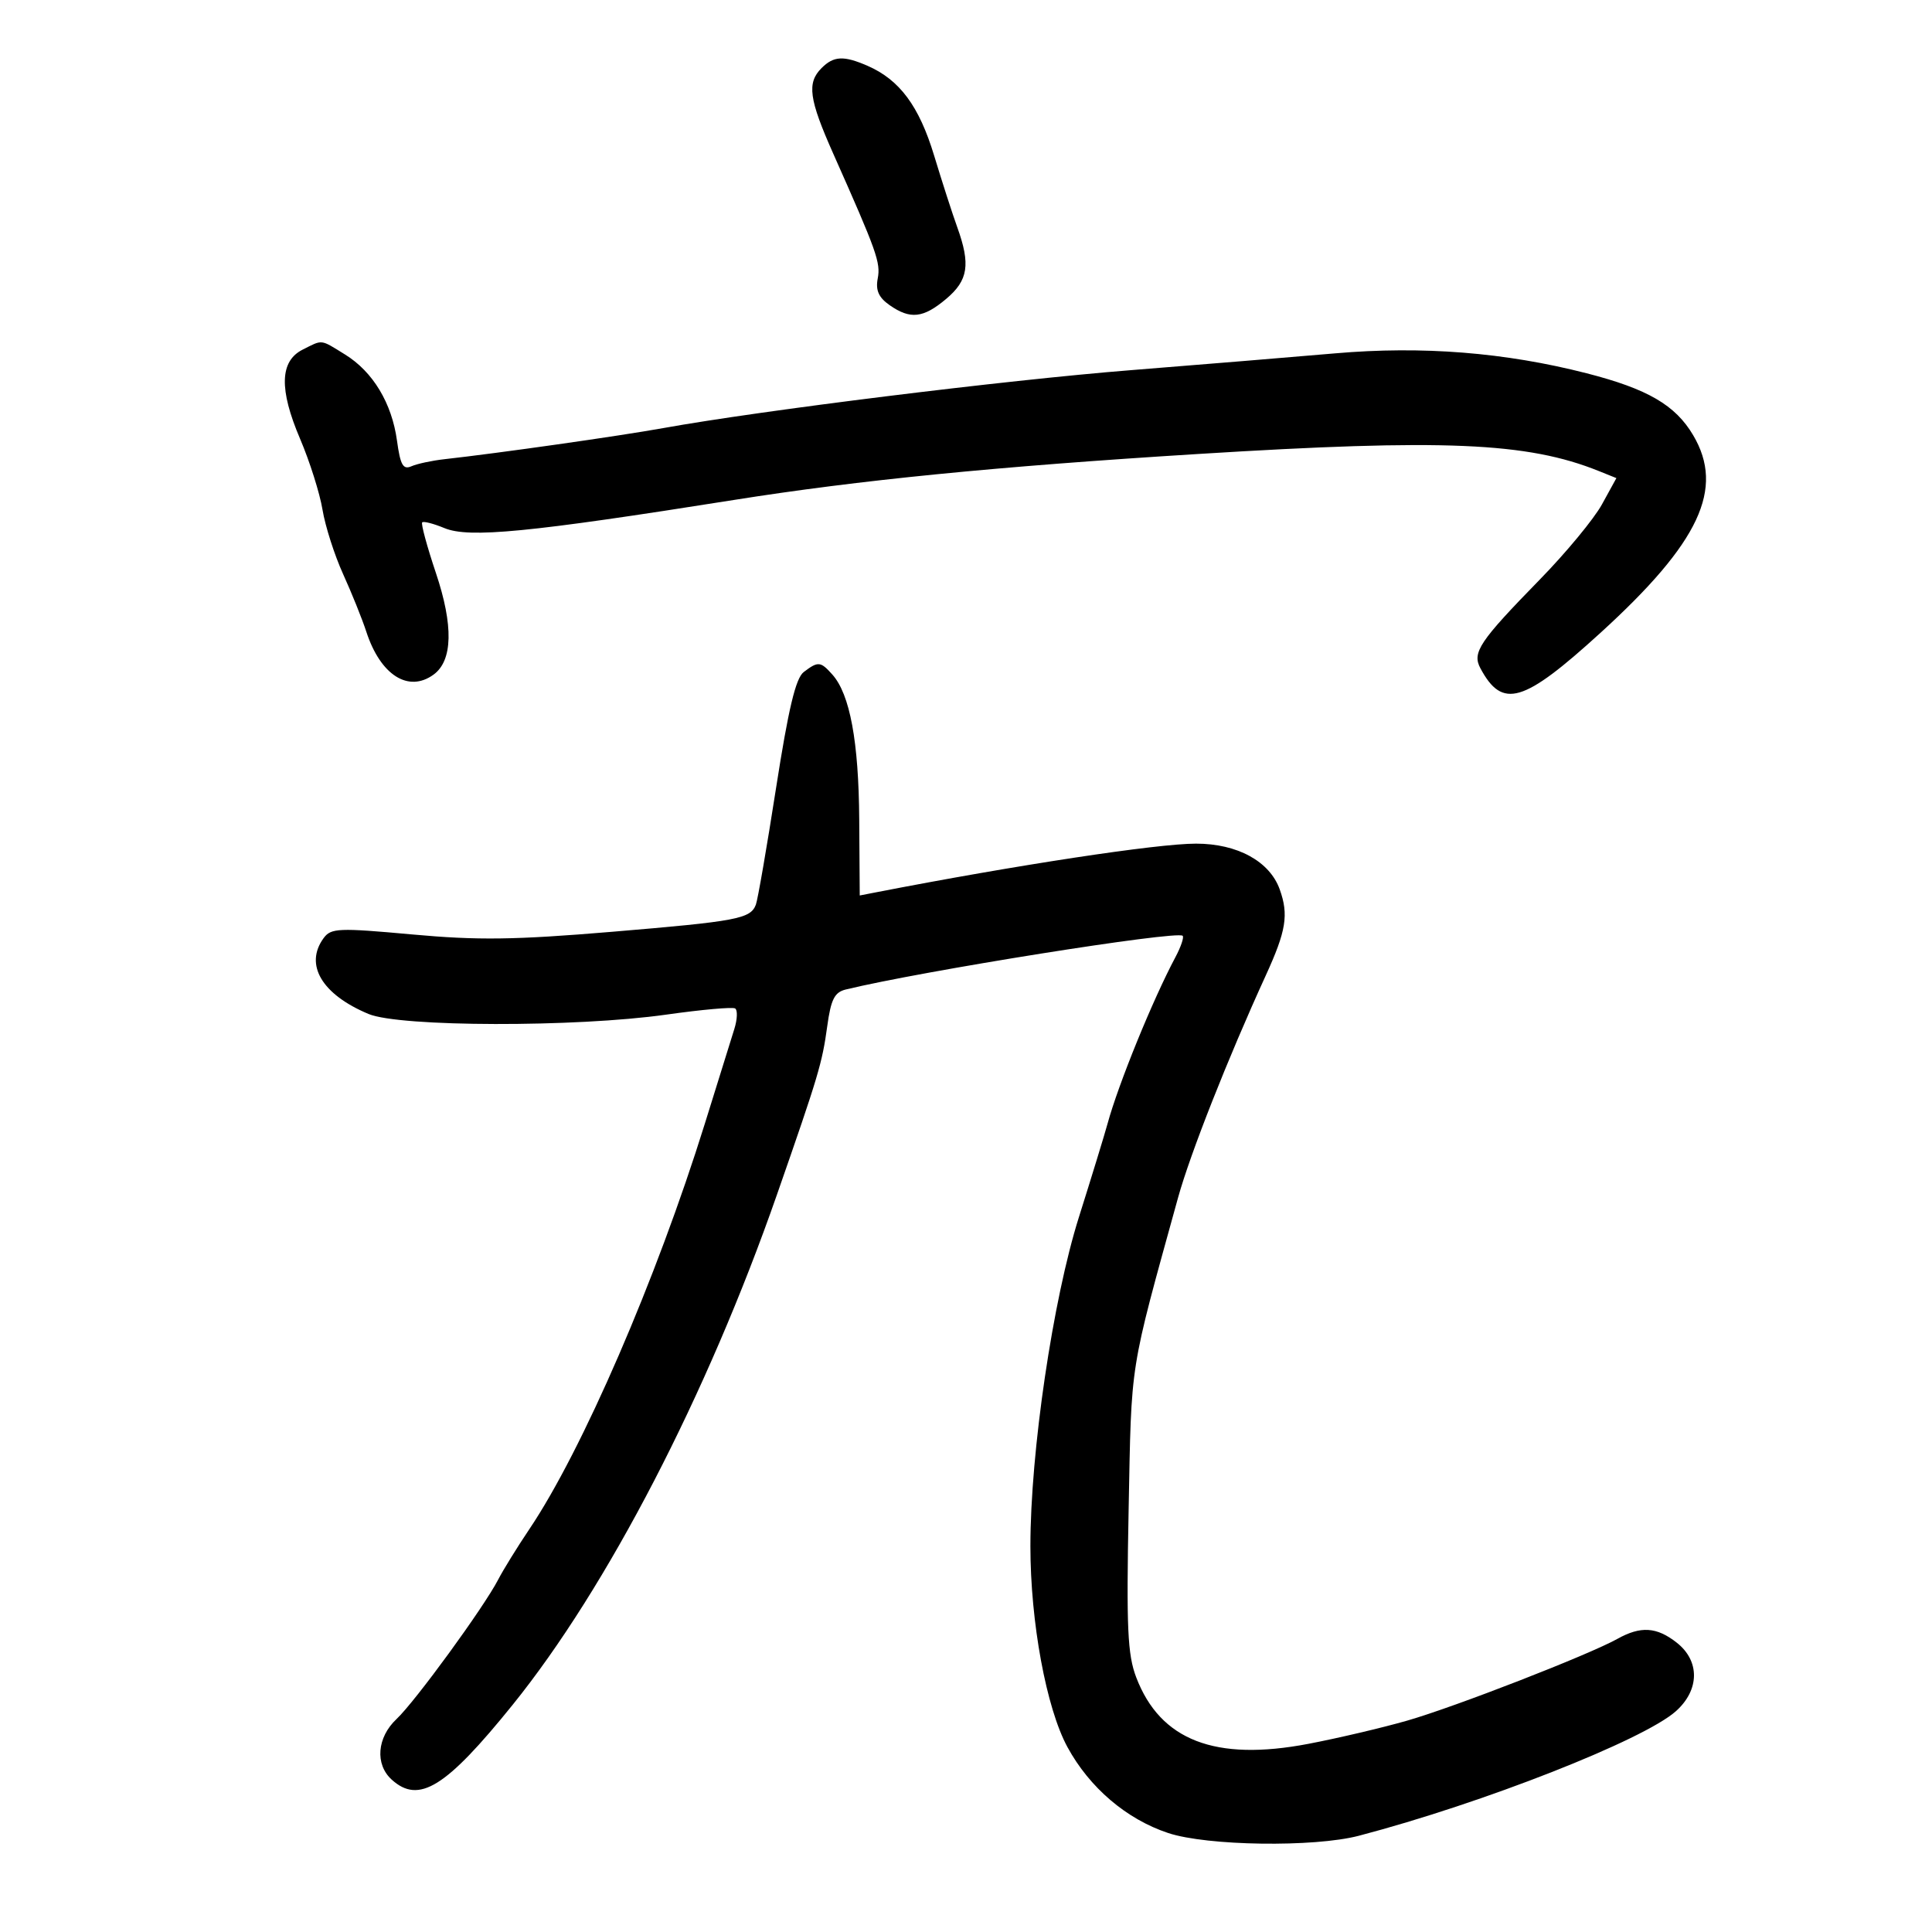 <svg xmlns="http://www.w3.org/2000/svg" width="300" height="300" viewBox="0 0 300 300" version="1.1">
	<path d="M 127.571 10.571 C 125.269 12.874, 125.611 15.374, 129.393 23.874 C 136.163 39.092, 136.765 40.781, 136.293 43.248 C 135.943 45.077, 136.440 46.195, 138.129 47.378 C 141.349 49.633, 143.356 49.413, 146.923 46.411 C 150.350 43.528, 150.729 41.060, 148.638 35.270 C 147.889 33.197, 146.273 28.190, 145.047 24.145 C 142.718 16.464, 139.686 12.381, 134.703 10.216 C 130.998 8.606, 129.460 8.682, 127.571 10.571 M 47 54.288 C 43.441 56.078, 43.315 60.453, 46.600 68.148 C 48.091 71.641, 49.657 76.591, 50.079 79.147 C 50.501 81.702, 51.941 86.202, 53.279 89.147 C 54.616 92.091, 56.236 96.114, 56.879 98.087 C 59.078 104.838, 63.422 107.605, 67.332 104.747 C 70.304 102.573, 70.426 97.126, 67.685 88.965 C 66.306 84.859, 65.349 81.327, 65.557 81.115 C 65.765 80.904, 67.316 81.302, 69.003 82.001 C 72.840 83.591, 82.097 82.691, 114 77.627 C 133.401 74.548, 154.570 72.452, 186 70.497 C 224.196 68.122, 237.134 68.671, 248.247 73.136 L 250.993 74.240 248.747 78.327 C 247.511 80.575, 243.186 85.808, 239.135 89.957 C 229.707 99.612, 228.564 101.317, 229.874 103.765 C 233.295 110.157, 236.528 109.200, 248.555 98.234 C 263.911 84.234, 267.820 75.894, 262.920 67.589 C 260.152 62.898, 255.838 60.389, 246.362 57.960 C 233.706 54.717, 220.838 53.696, 207.351 54.866 C 200.833 55.431, 186.500 56.611, 175.500 57.487 C 156.088 59.034, 118.237 63.725, 103 66.472 C 96.123 67.712, 77.451 70.366, 69 71.306 C 67.075 71.520, 64.777 72.012, 63.893 72.400 C 62.587 72.972, 62.166 72.228, 61.644 68.422 C 60.846 62.597, 57.908 57.724, 53.582 55.050 C 49.690 52.645, 50.156 52.699, 47 54.288 M 124.806 104.351 C 123.557 105.300, 122.429 110.027, 120.505 122.370 C 119.071 131.572, 117.661 139.719, 117.372 140.474 C 116.527 142.676, 114.502 143.057, 95 144.691 C 79.906 145.955, 74.199 146.031, 64.001 145.100 C 52.567 144.057, 51.396 144.106, 50.251 145.671 C 47.236 149.795, 49.976 154.421, 57.232 157.452 C 62.082 159.479, 89.436 159.537, 103.458 157.550 C 108.936 156.774, 113.746 156.343, 114.149 156.592 C 114.551 156.841, 114.497 158.272, 114.029 159.772 C 113.561 161.272, 111.496 167.900, 109.441 174.500 C 101.929 198.626, 90.397 225.268, 82.192 237.455 C 80.324 240.230, 78.145 243.757, 77.350 245.293 C 75.119 249.602, 64.470 264.211, 61.581 266.924 C 58.534 269.786, 58.200 273.966, 60.829 276.345 C 65.048 280.164, 69.223 277.579, 79.602 264.725 C 94.286 246.537, 109.806 216.581, 120.646 185.500 C 127.101 166.993, 127.666 165.101, 128.456 159.338 C 129.026 155.179, 129.585 154.073, 131.332 153.649 C 143.144 150.776, 182.790 144.457, 183.643 145.310 C 183.874 145.540, 183.370 147.028, 182.525 148.615 C 178.995 155.236, 173.640 168.376, 171.975 174.500 C 171.526 176.150, 169.526 182.675, 167.531 189 C 163.477 201.851, 160 225.437, 160 240.091 C 160 251.876, 162.467 265.250, 165.755 271.291 C 169.184 277.591, 174.912 282.478, 181.391 284.630 C 187.434 286.637, 204.050 286.876, 211 285.056 C 230.212 280.023, 255.261 270.178, 260.250 265.699 C 263.925 262.400, 263.974 257.911, 260.365 255.073 C 257.249 252.621, 254.774 252.462, 251.154 254.479 C 246.678 256.974, 225.905 265.053, 218.500 267.180 C 214.650 268.286, 207.748 269.907, 203.163 270.783 C 188.697 273.547, 180.172 270.255, 176.432 260.460 C 175.083 256.930, 174.896 252.774, 175.254 234.380 C 175.709 211.013, 175.306 213.560, 182.920 186 C 184.809 179.165, 190.676 164.299, 196.549 151.468 C 199.722 144.537, 200.125 142.046, 198.715 138.105 C 197.155 133.746, 192.132 131, 185.720 131 C 179.664 131, 157.831 134.321, 136 138.563 L 133.500 139.049 133.421 127.274 C 133.340 115.150, 131.981 107.808, 129.252 104.750 C 127.411 102.687, 127.039 102.654, 124.806 104.351" stroke="none" fill="black" fill-rule="evenodd"/>
</svg>